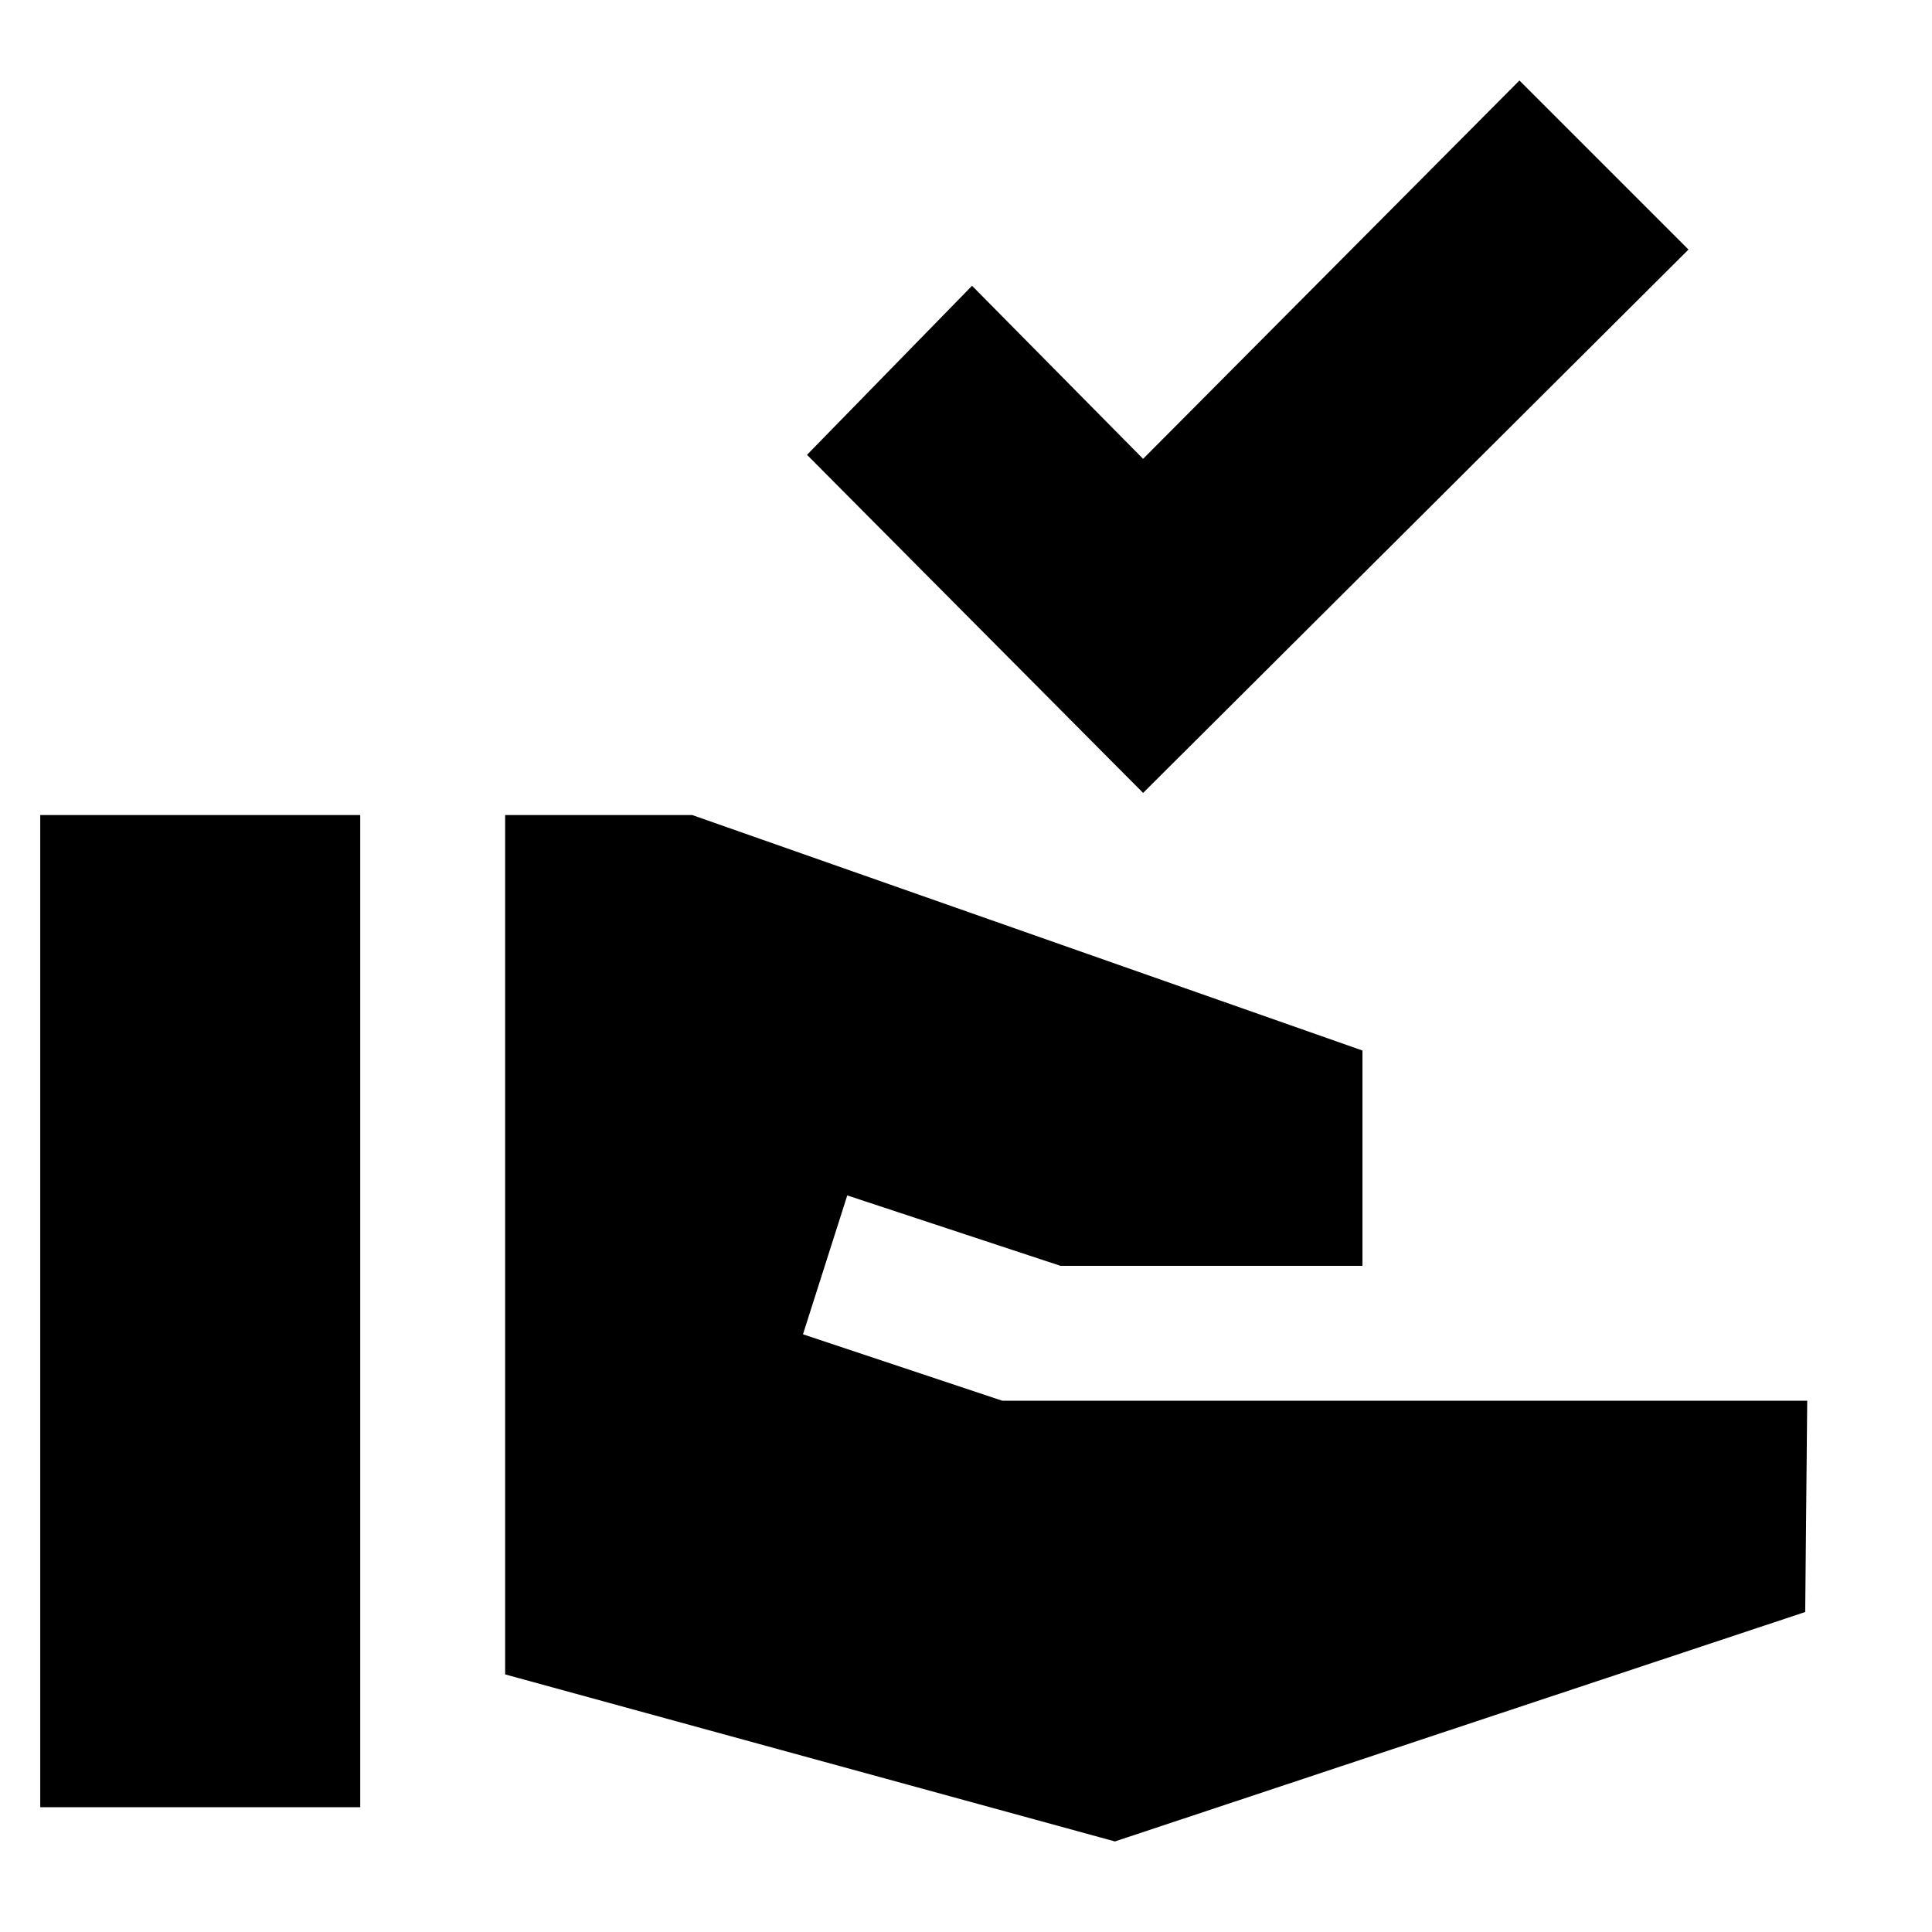 <svg xmlns="http://www.w3.org/2000/svg" height="20" viewBox="0 -960 960 960" width="20"><path d="M568-566 401-734l82-84 85 86 187-188 84 84-271 270ZM20-62v-493h159v493H20Zm534 17-303-83v-427h93l333 117v107H527l-106-35-22 69 99 33h400l-1 105L554-45Z"/></svg>